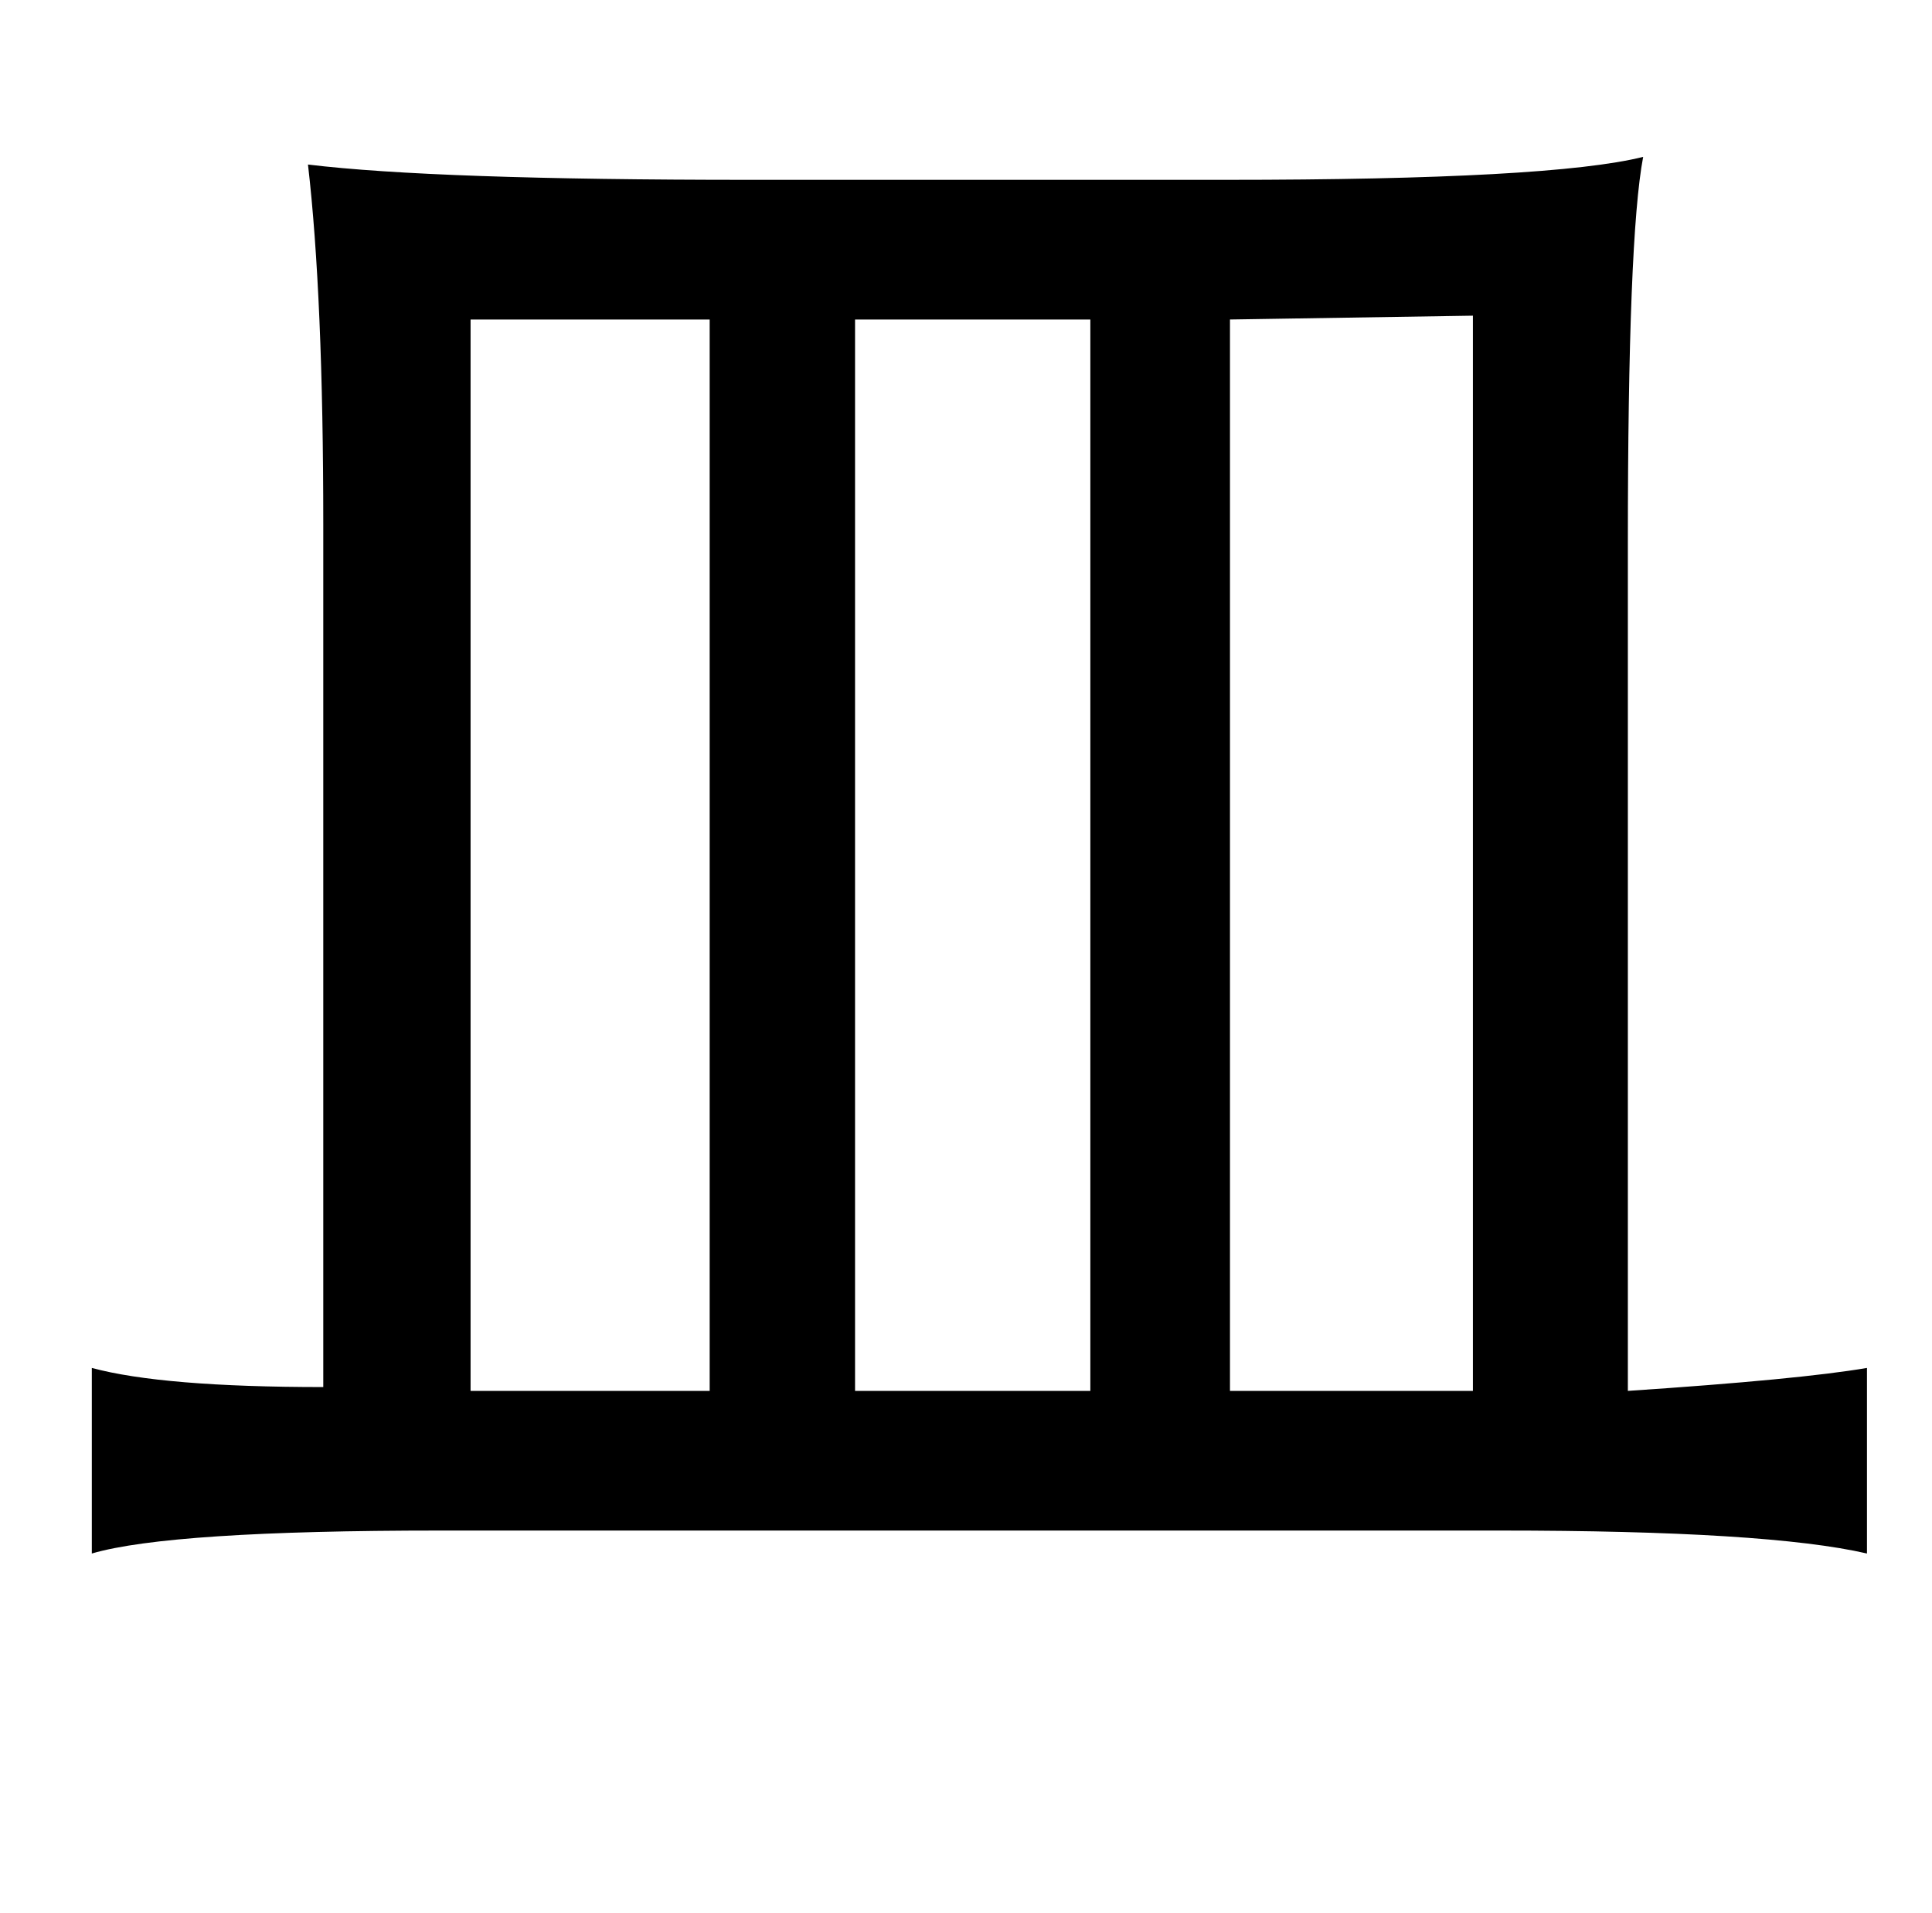 <?xml version="1.0" standalone="no"?>
<!DOCTYPE svg PUBLIC "-//W3C//DTD SVG 1.1//EN" "http://www.w3.org/Graphics/SVG/1.1/DTD/svg11.dtd" >
<svg xmlns="http://www.w3.org/2000/svg" xmlns:xlink="http://www.w3.org/1999/xlink" version="1.1" viewBox="-10 0 1010 1000">
   <path fill="currentColor"
d="M151 86q66 8 230 8h250q170 0 218 -12q-8 42 -8 202v443q90 -6 125 -12v97q-52 -12 -192 -12h-554q-141 0 -182 12v-97q37 10 121 10v-451q0 -119 -8 -188zM437 167v560h123v-560h-123zM236 167v560h125v-560h-125zM633 167v560h127v-562z" />
</svg>
